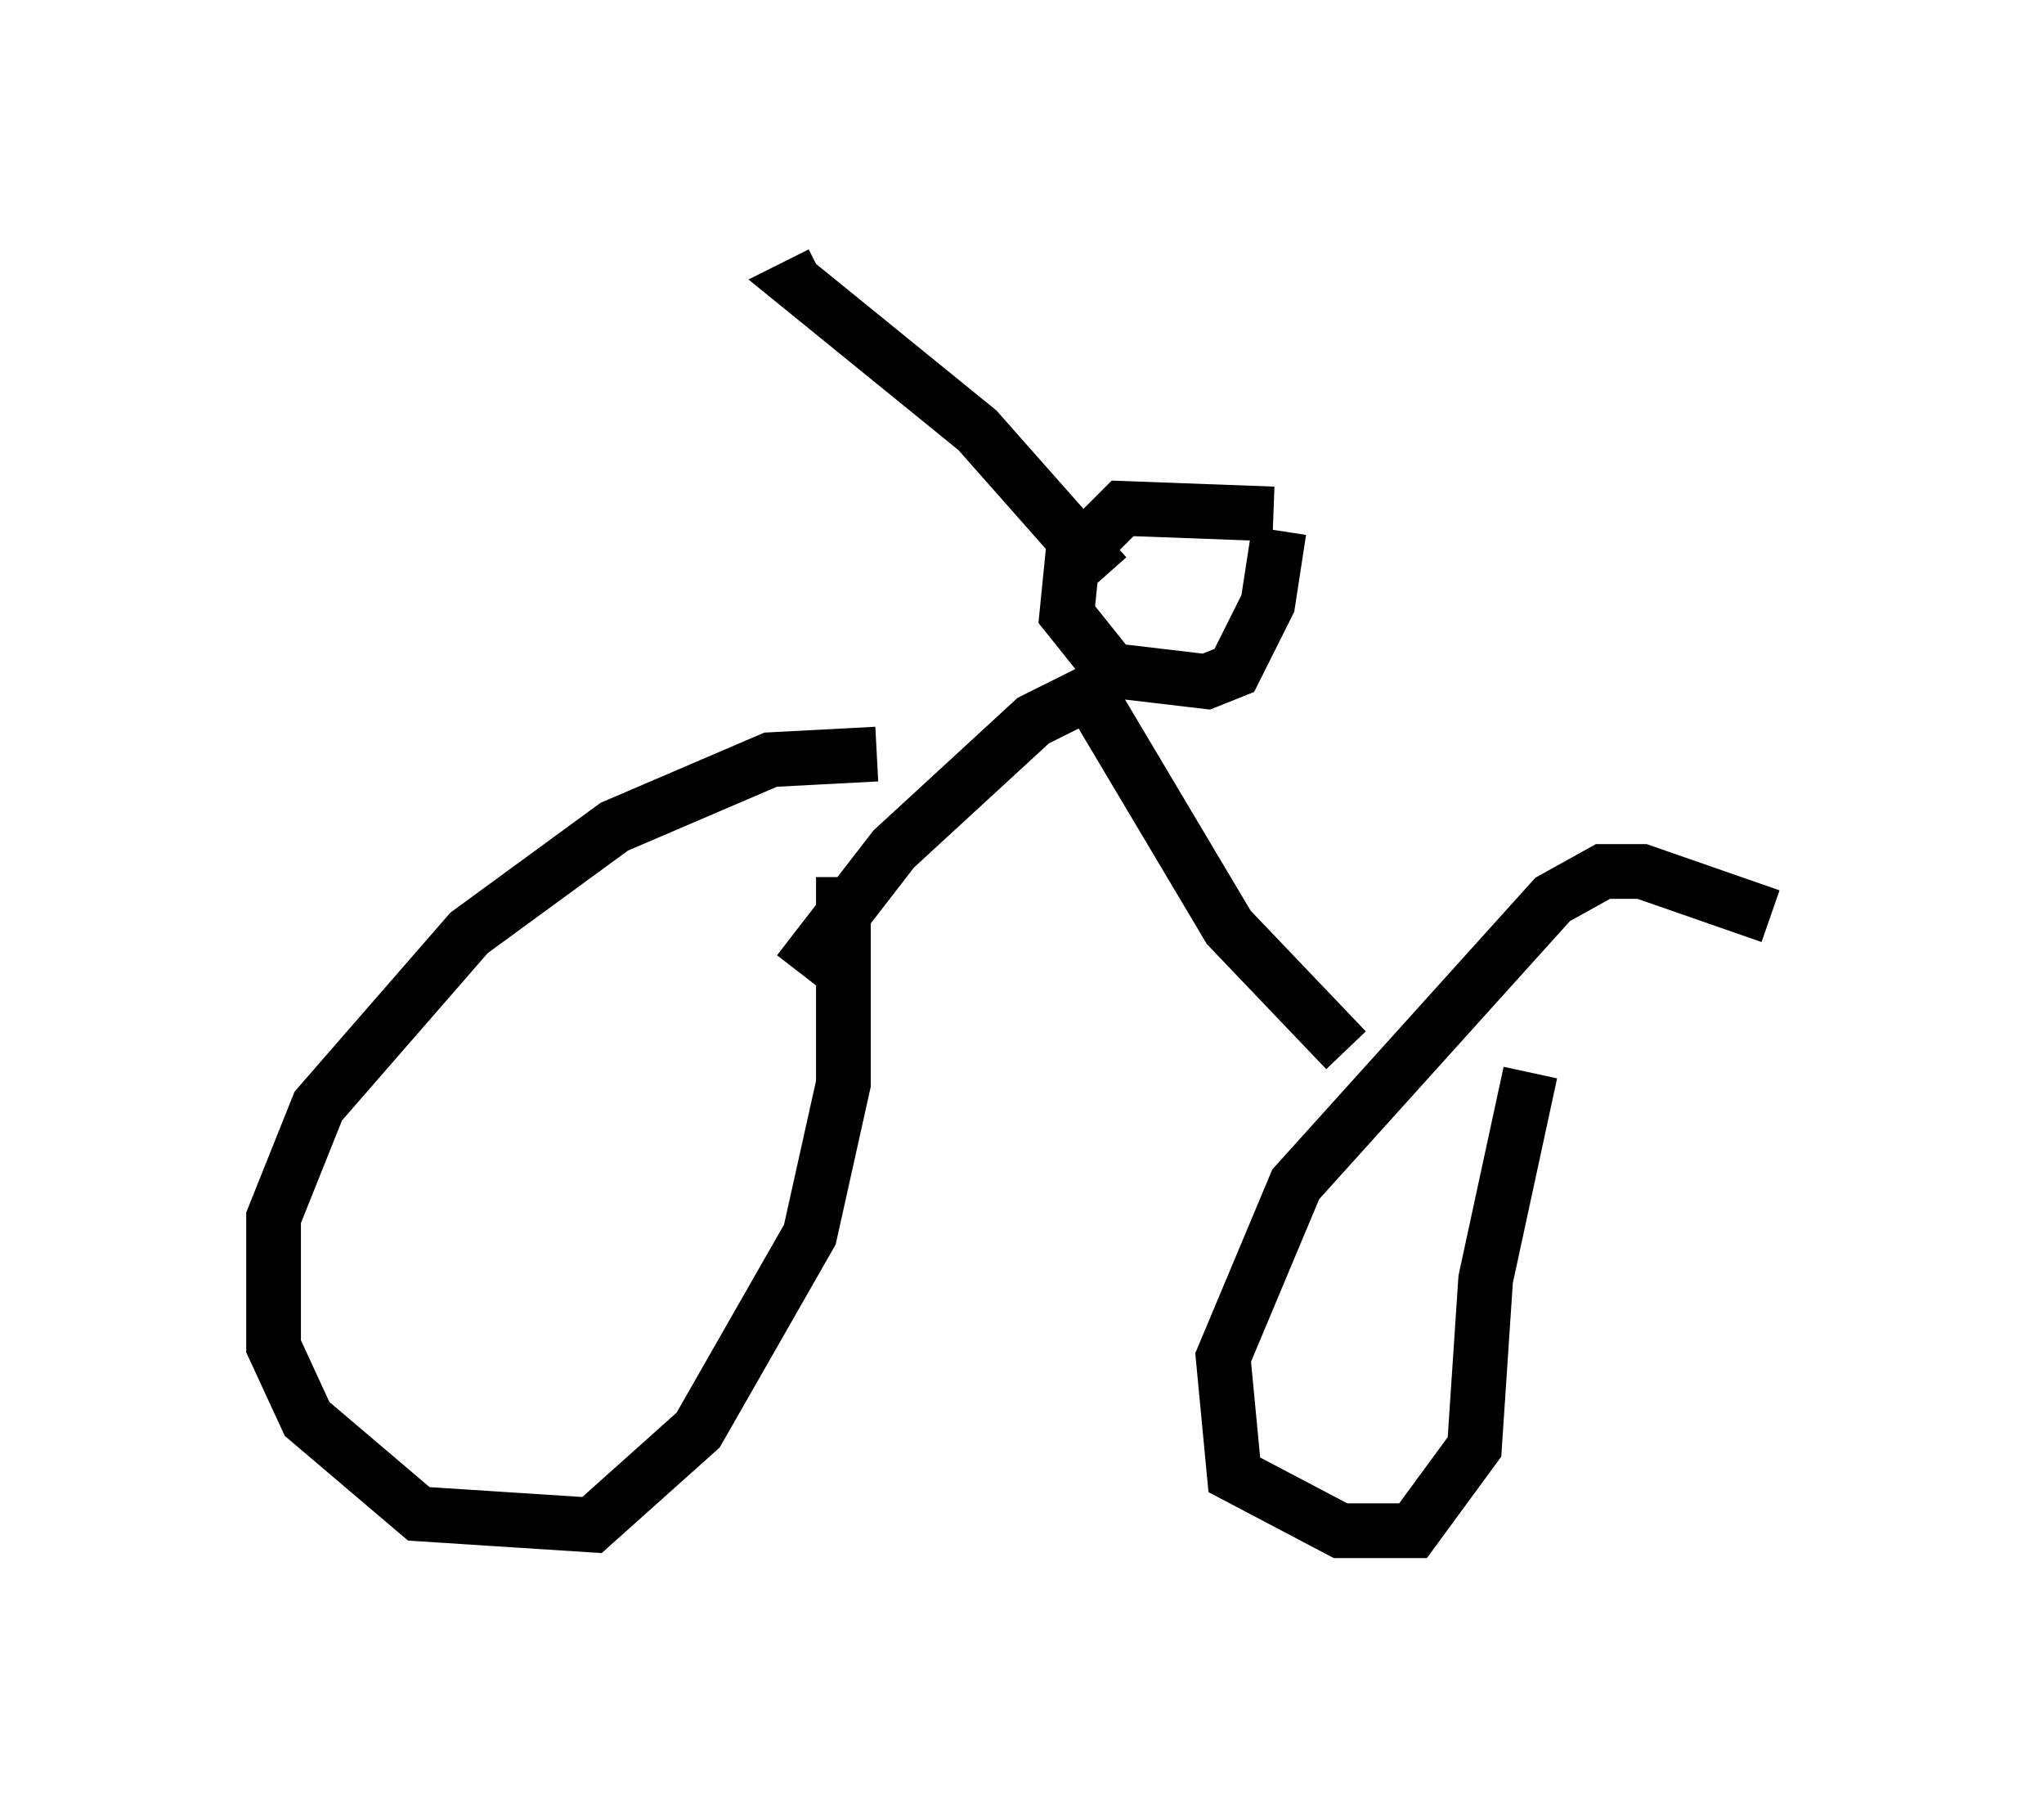 <?xml version="1.0" encoding="utf-8" ?>
<svg baseProfile="full" height="32.969" version="1.1" width="37.359" xmlns="http://www.w3.org/2000/svg" xmlns:ev="http://www.w3.org/2001/xml-events" xmlns:xlink="http://www.w3.org/1999/xlink"><defs /><rect fill="white" height="32.969" width="37.359" x="0" y="0" /><path d="M16.638, 14.086 m-0.613, -0.306 l-1.94, 0.102 -2.858, 1.225 l-2.654, 1.94 -2.756, 3.165 l-0.817, 2.042 0.0, 2.348 l0.613, 1.327 2.042, 1.735 l3.165, 0.204 1.94, -1.735 l2.042, -3.573 0.613, -2.756 l0.0, -3.777 m16.946, 0.715 l-2.348, -0.817 -0.715, 0.0 l-0.919, 0.51 -4.696, 5.206 l-1.327, 3.165 0.204, 2.144 l1.94, 1.021 1.327, 0.0 l1.123, -1.531 0.204, -3.063 l0.817, -3.777 m-13.373, -1.838 l1.735, -2.246 2.552, -2.348 l1.021, -0.51 2.552, 4.288 l2.144, 2.246 m-1.327, -9.8 l-2.756, -0.102 -0.919, 0.919 l-0.102, 1.021 0.817, 1.021 l1.735, 0.204 0.51, -0.204 l0.613, -1.225 0.204, -1.327 m-3.165, 0.817 l-2.348, -2.654 -3.267, -2.654 l0.408, -0.204 " fill="none" stroke="black" stroke-width="1" /></svg>